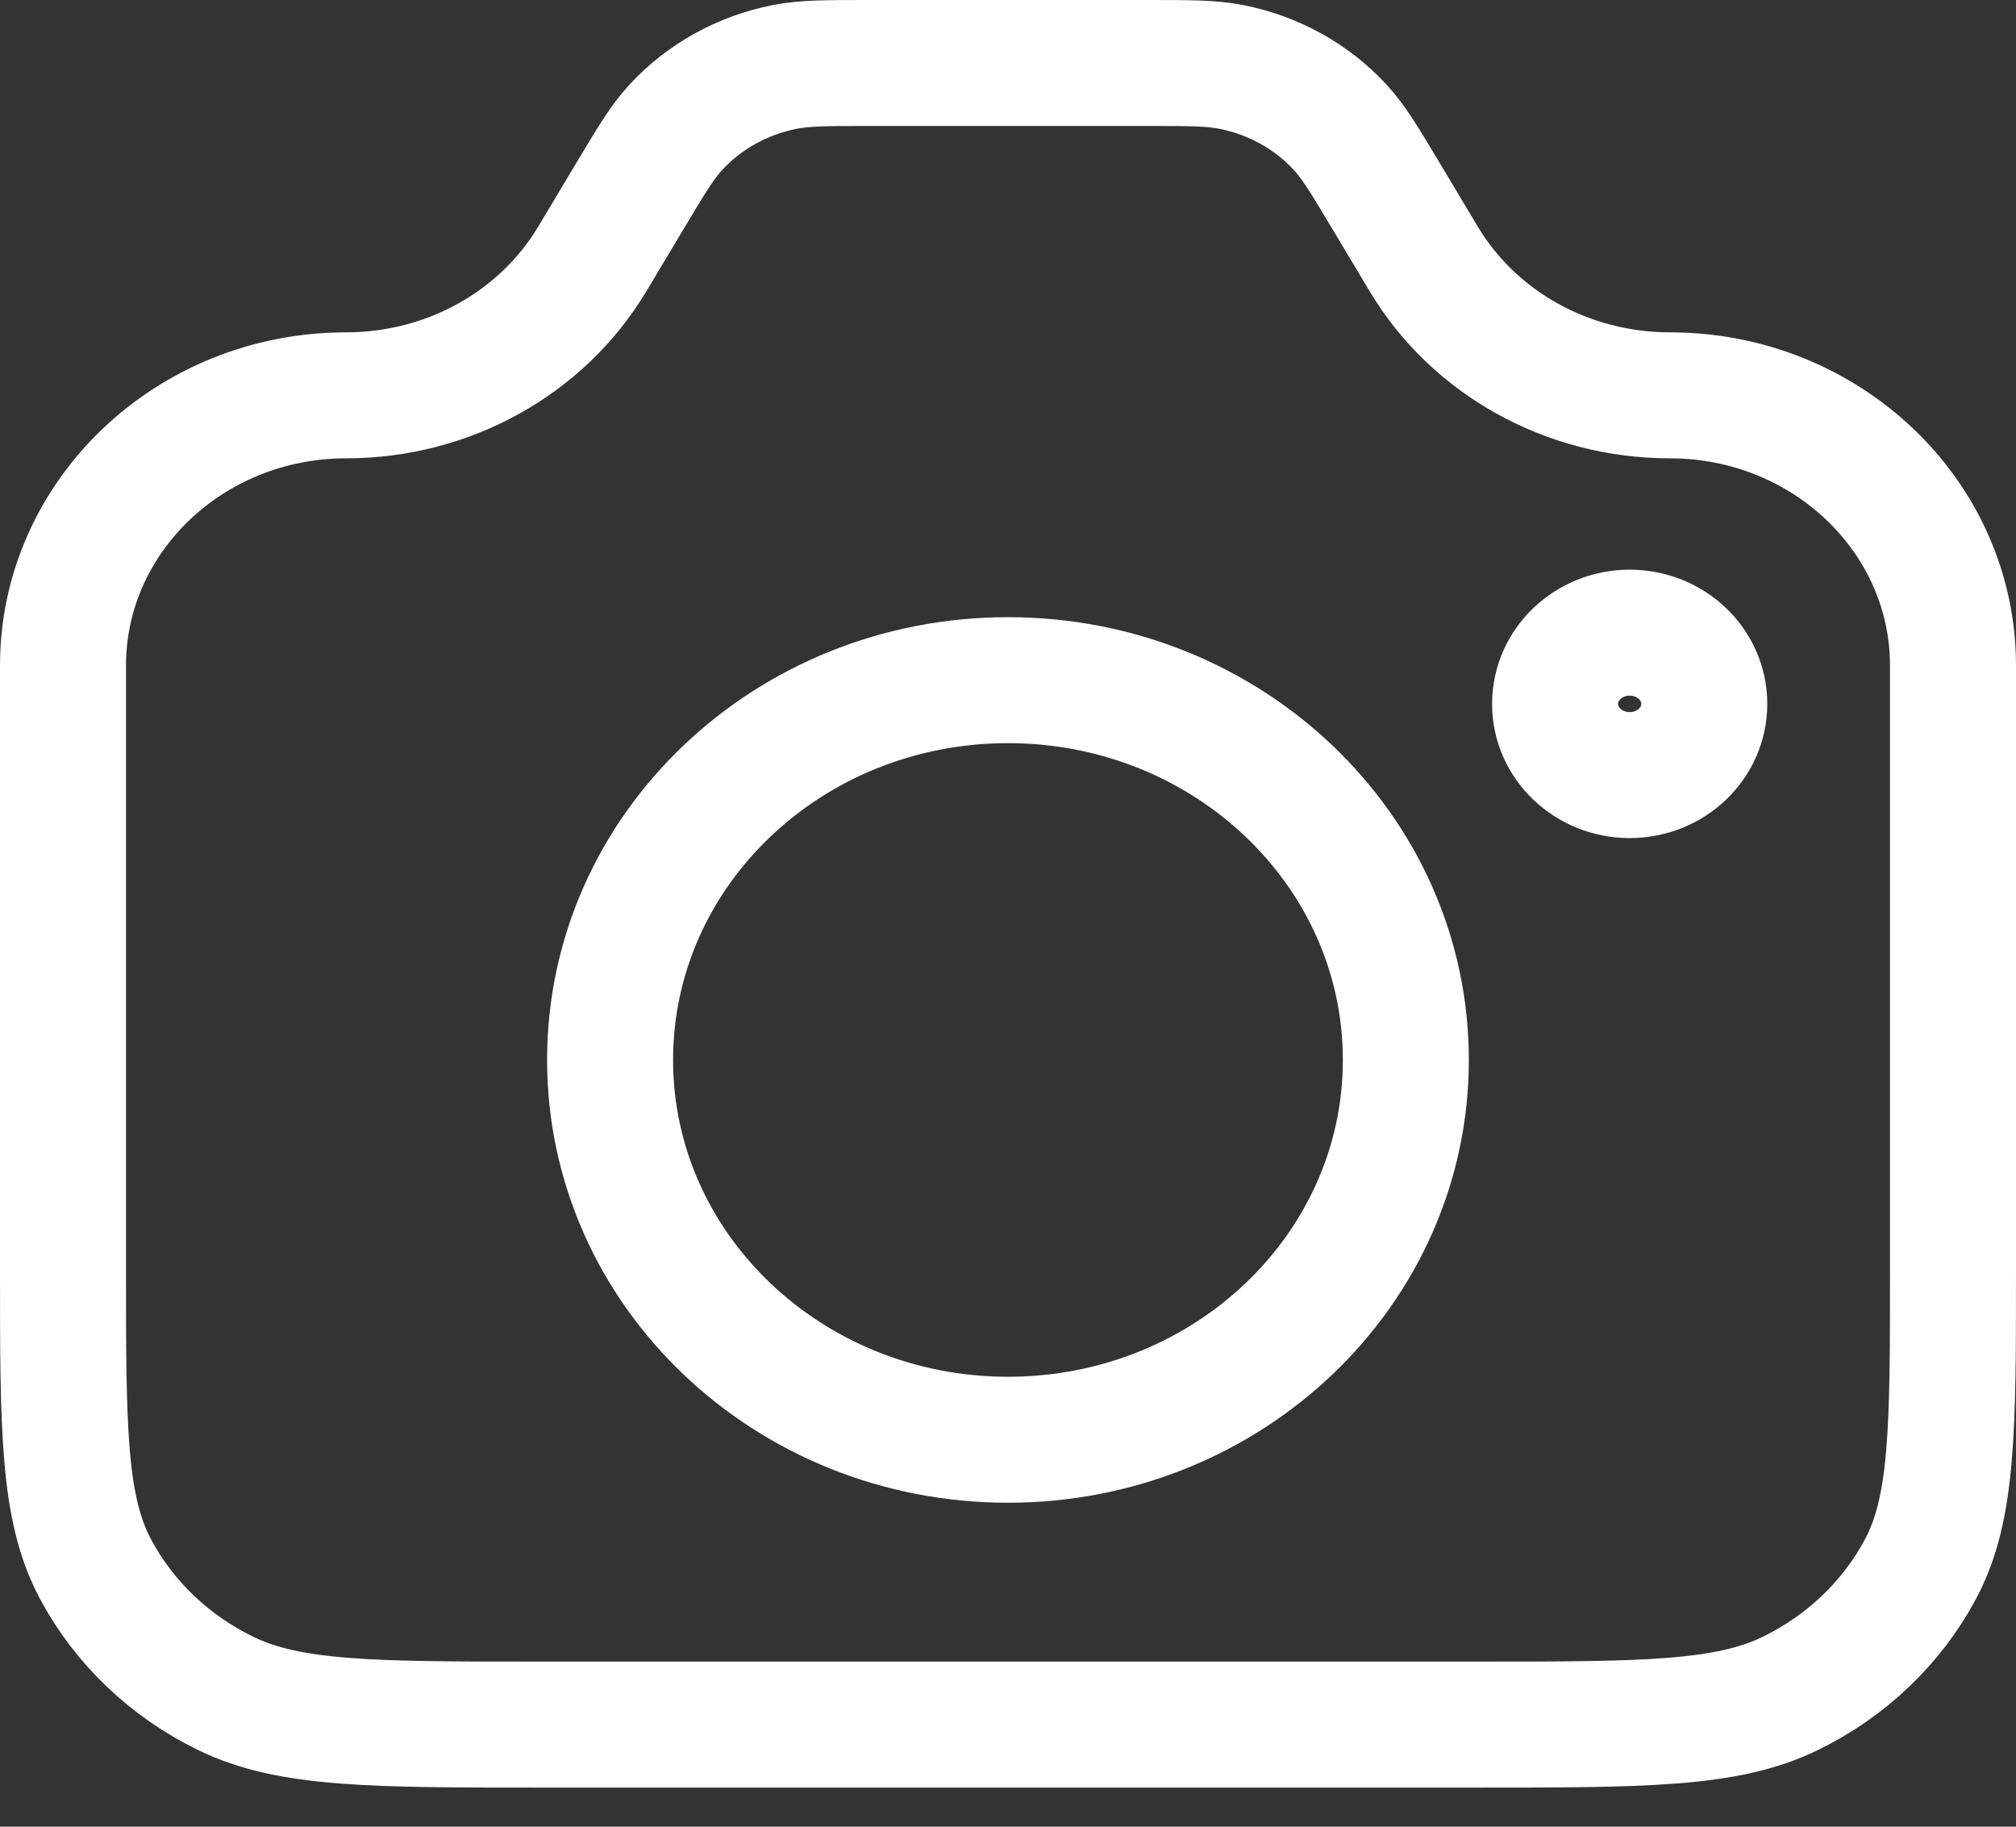 <svg width="32" height="29" viewBox="0 0 32 29" fill="none" xmlns="http://www.w3.org/2000/svg">
<rect x="0" y="0" width="32" height="29" fill="#333333" stroke="none"/>
<path d="M1 10.568C1 8.198 3.013 6.276 5.496 6.276C7.11 6.276 8.599 5.451 9.4 4.113L10 3.11C10.343 2.537 10.515 2.25 10.73 2.018C11.181 1.53 11.786 1.195 12.454 1.063C12.771 1 13.117 1 13.809 1H18.191C18.883 1 19.229 1 19.546 1.063C20.214 1.195 20.819 1.53 21.27 2.018C21.485 2.25 21.657 2.537 22 3.11L22.6 4.113C23.401 5.451 24.89 6.276 26.504 6.276C28.987 6.276 31 8.198 31 10.568V20.144C31 22.677 31 23.943 30.484 24.91C30.03 25.761 29.305 26.453 28.414 26.886C27.4 27.379 26.074 27.379 23.421 27.379H8.579C5.926 27.379 4.6 27.379 3.586 26.886C2.695 26.453 1.97 25.761 1.516 24.91C1 23.943 1 22.677 1 20.144V10.568Z" stroke="white" stroke-width="2" stroke-linecap="round" stroke-linejoin="round"/>
<path d="M16 22.857C19.488 22.857 22.315 20.157 22.315 16.827C22.315 13.497 19.488 10.798 16 10.798C12.511 10.798 9.684 13.497 9.684 16.827C9.684 20.157 12.511 22.857 16 22.857Z" stroke="white" stroke-width="2"/>
<path d="M25.868 12.305C26.522 12.305 27.052 11.799 27.052 11.175C27.052 10.55 26.522 10.044 25.868 10.044C25.214 10.044 24.684 10.55 24.684 11.175C24.684 11.799 25.214 12.305 25.868 12.305Z" stroke="white" stroke-width="2"/>
</svg>
